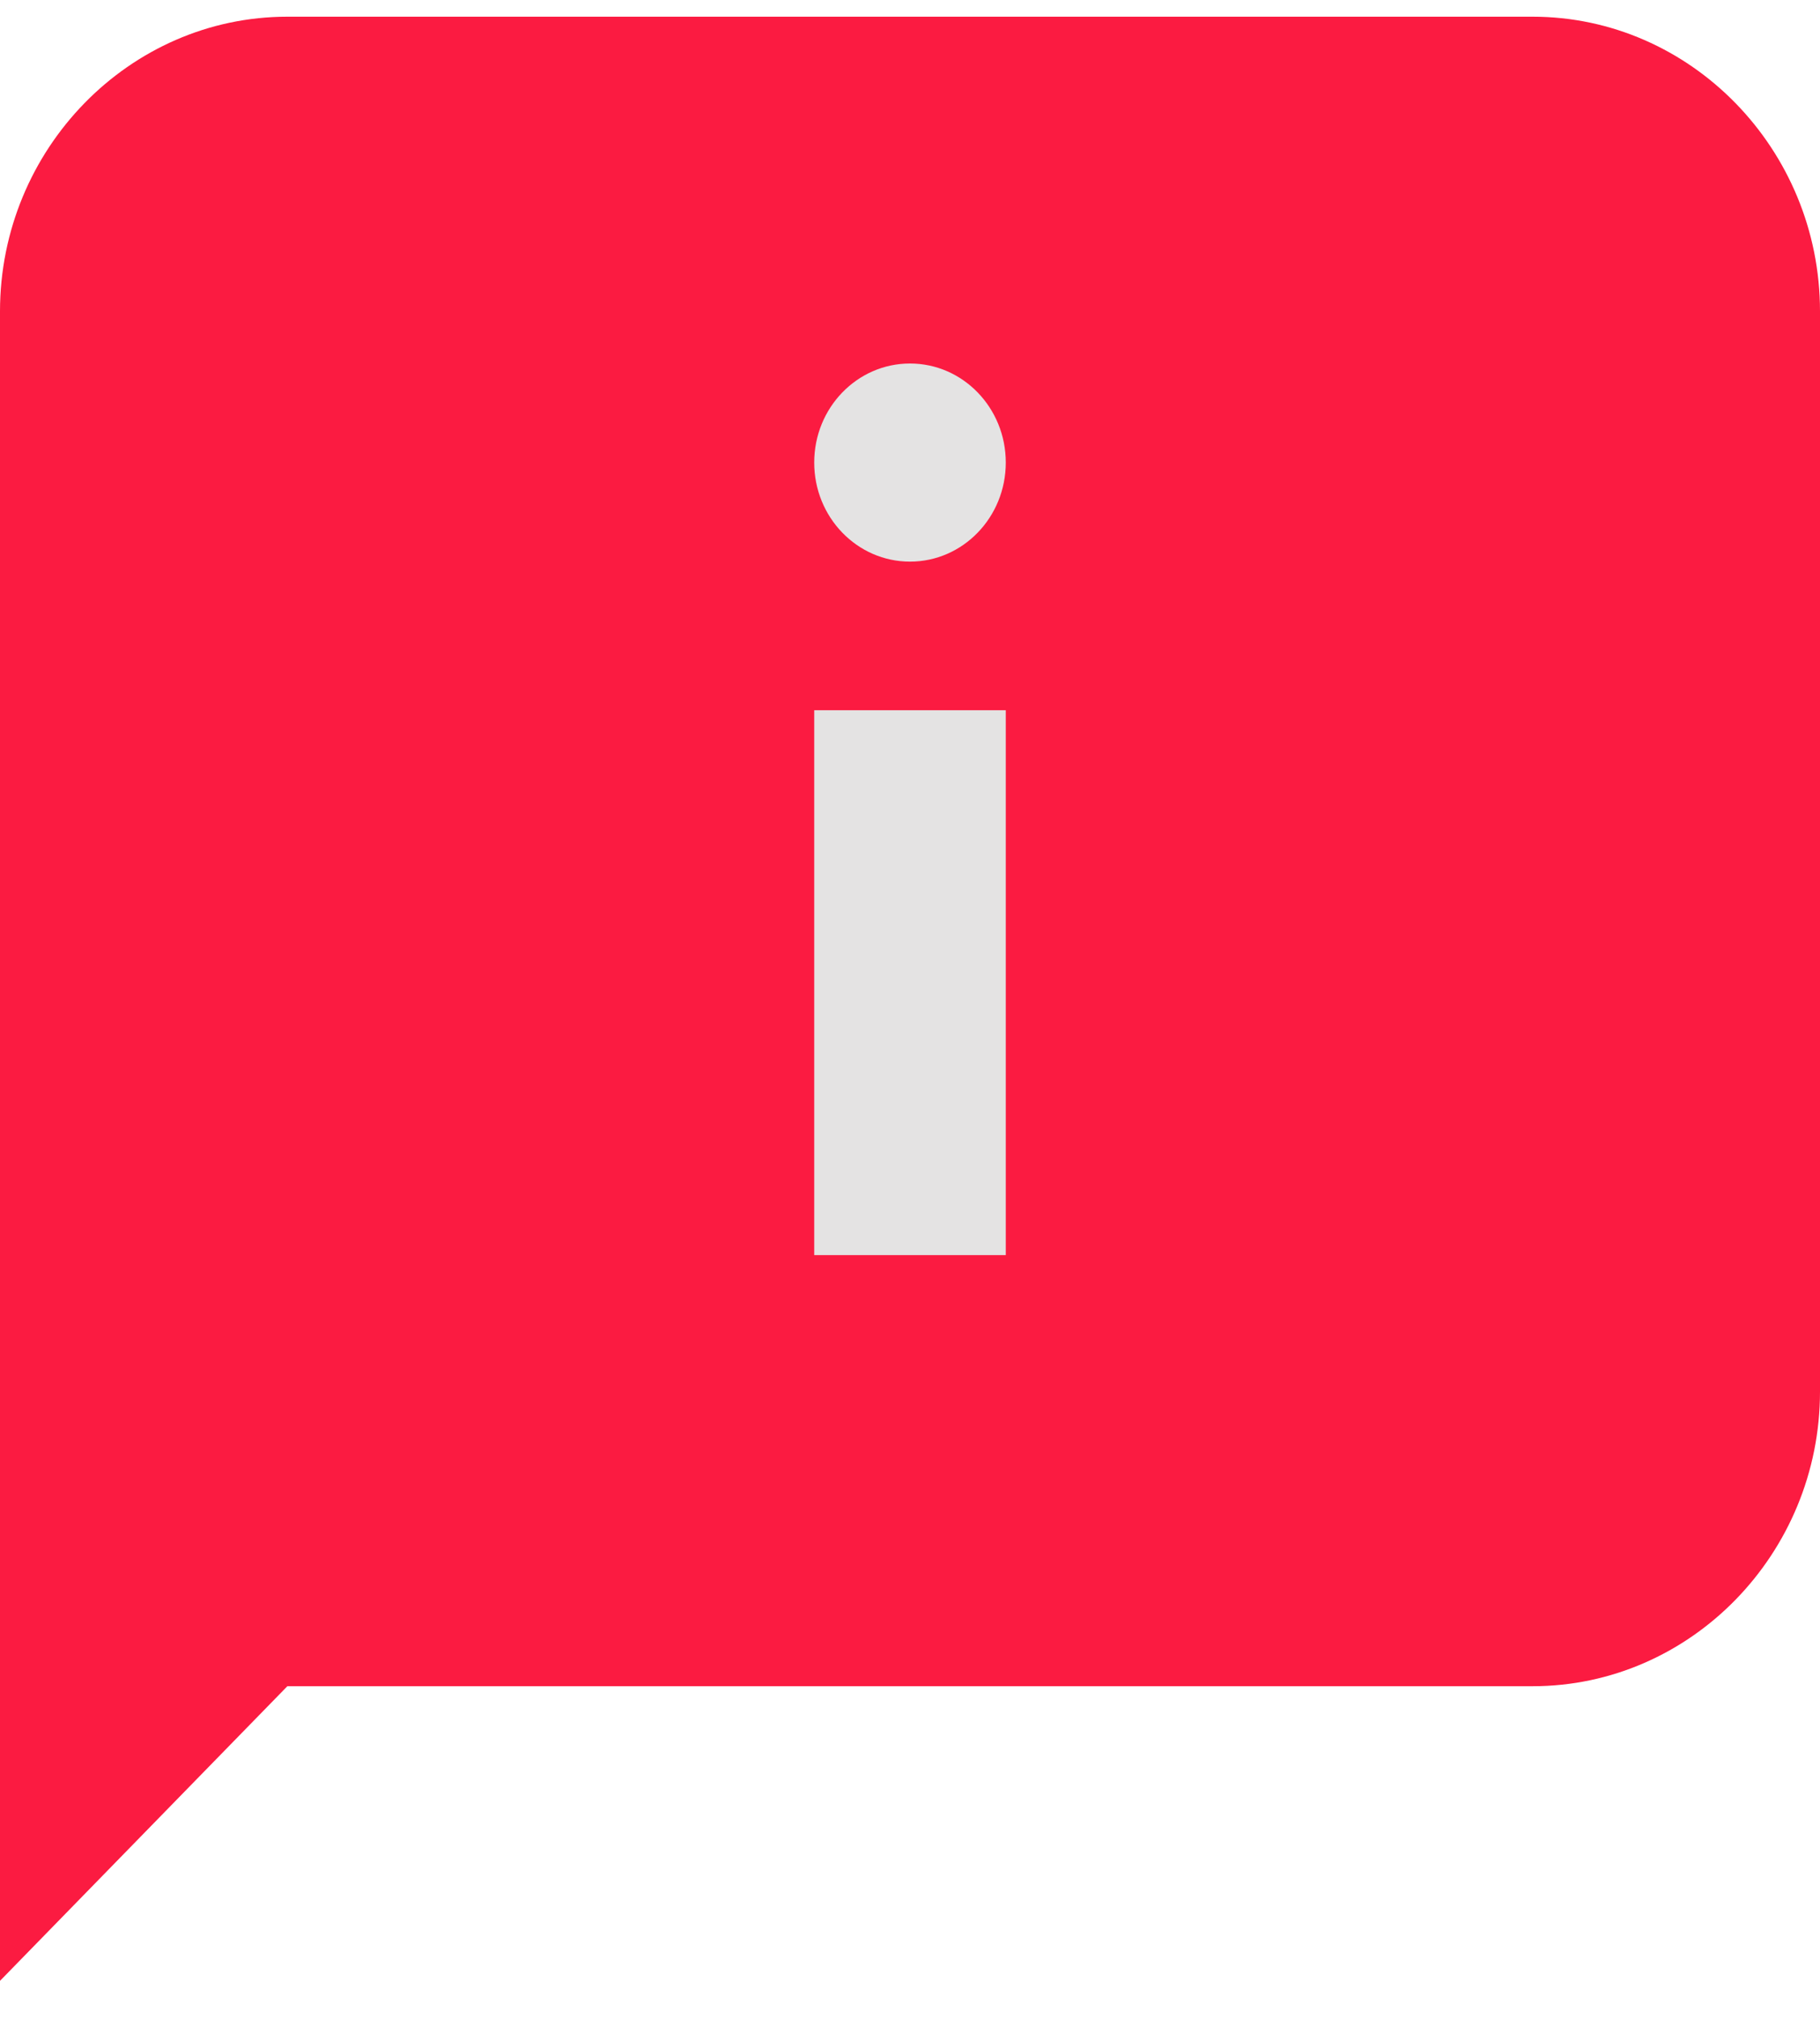 <svg width="46" height="51" viewBox="0 0 46 51" fill="none" xmlns="http://www.w3.org/2000/svg">
<path d="M38.737 42.598H7.263L0 50.041V7.865C0 3.771 3.268 0.422 7.263 0.422H38.737C42.732 0.422 46 3.771 46 7.865V35.155C46 39.249 42.732 42.598 38.737 42.598Z" fill="#FB1B41"/>
<path d="M20.579 17.942H25.421V31.707H20.579V17.942Z" fill="#E4E3E3"/>
<path d="M23 14.188C24.337 14.188 25.421 13.068 25.421 11.685C25.421 10.303 24.337 9.183 23 9.183C21.663 9.183 20.579 10.303 20.579 11.685C20.579 13.068 21.663 14.188 23 14.188Z" fill="#E4E3E3"/>
</svg>
